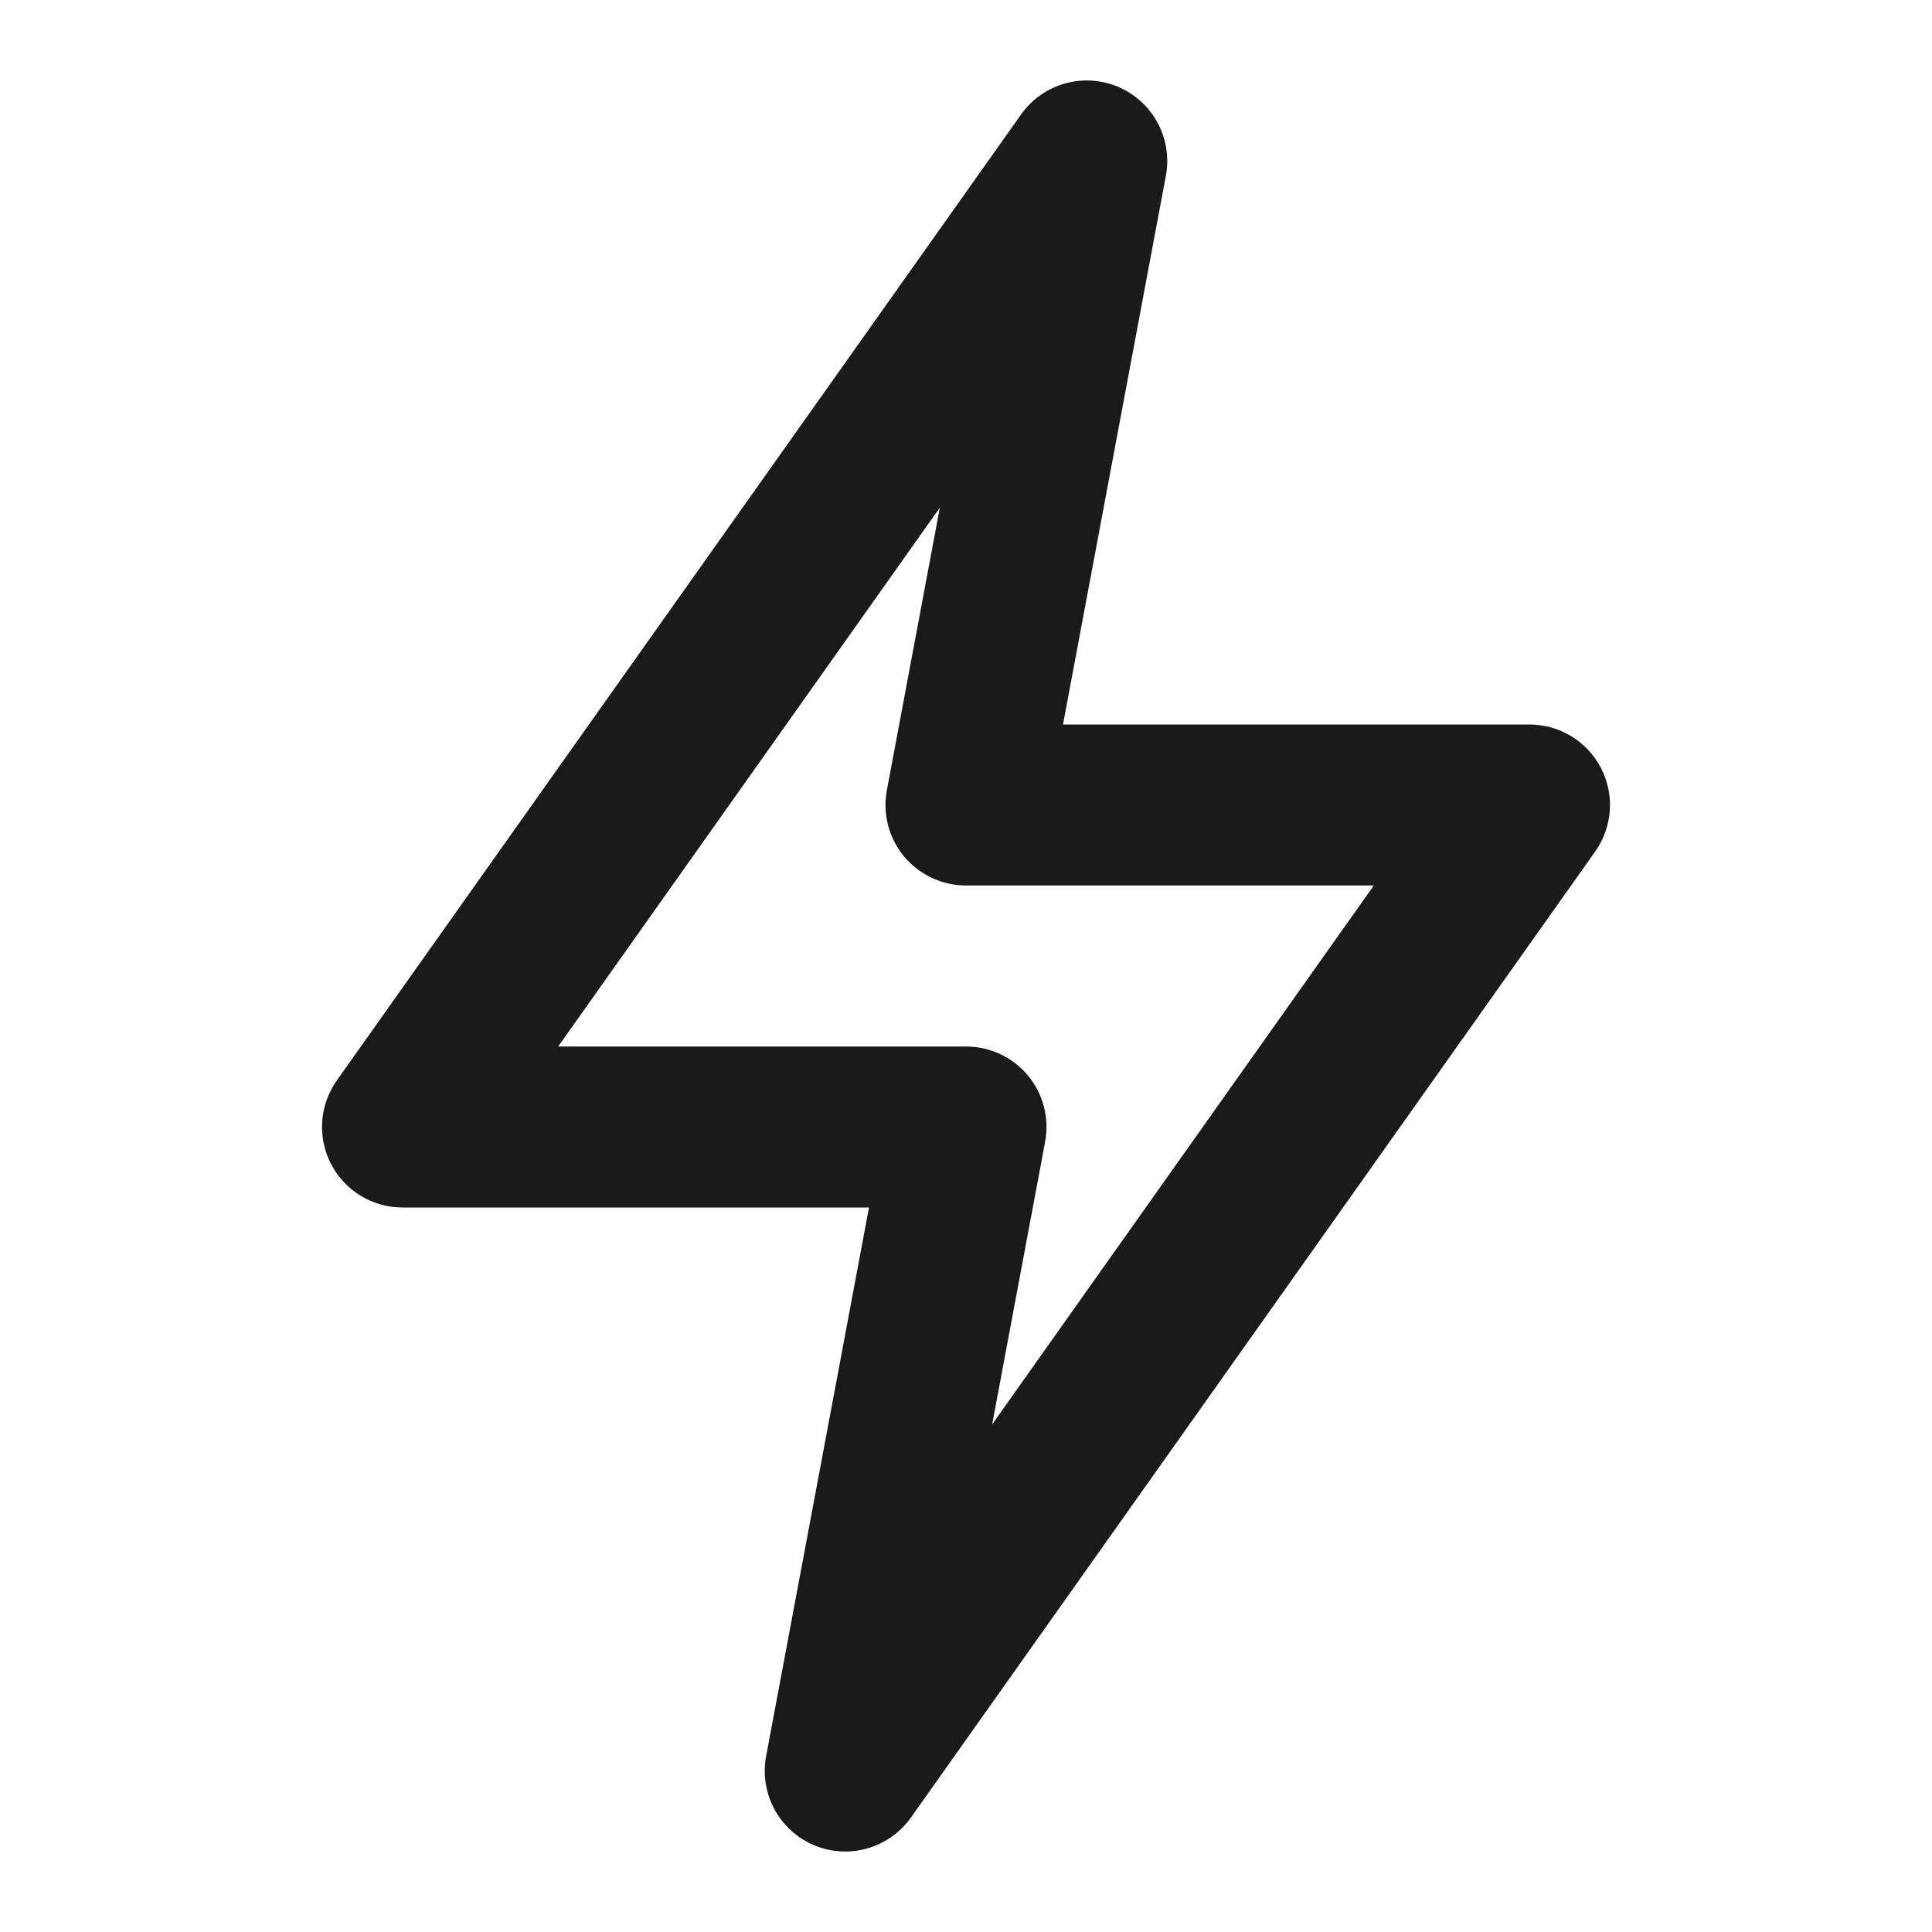 <svg width="24" height="24" viewBox="0 0 24 24" fill="none" xmlns="http://www.w3.org/2000/svg">
<path fill-rule="evenodd" clip-rule="evenodd" d="M13.89 1.079C14.323 1.263 14.569 1.722 14.483 2.184L13.205 9H19C19.374 9 19.716 9.209 19.888 9.541C20.06 9.873 20.032 10.273 19.816 10.578L11.316 22.578C11.044 22.961 10.543 23.104 10.11 22.921C9.677 22.737 9.431 22.277 9.517 21.816L10.795 15H5C4.626 15 4.283 14.791 4.112 14.459C3.94 14.127 3.968 13.727 4.184 13.422L12.684 1.422C12.956 1.038 13.457 0.896 13.89 1.079ZM6.934 13H12C12.297 13 12.579 13.132 12.77 13.361C12.96 13.59 13.038 13.892 12.983 14.184L12.325 17.694L17.066 11H12C11.703 11 11.421 10.867 11.23 10.639C11.04 10.41 10.962 10.108 11.017 9.816L11.675 6.306L6.934 13Z" fill="#1A1A1A"/>
</svg>
